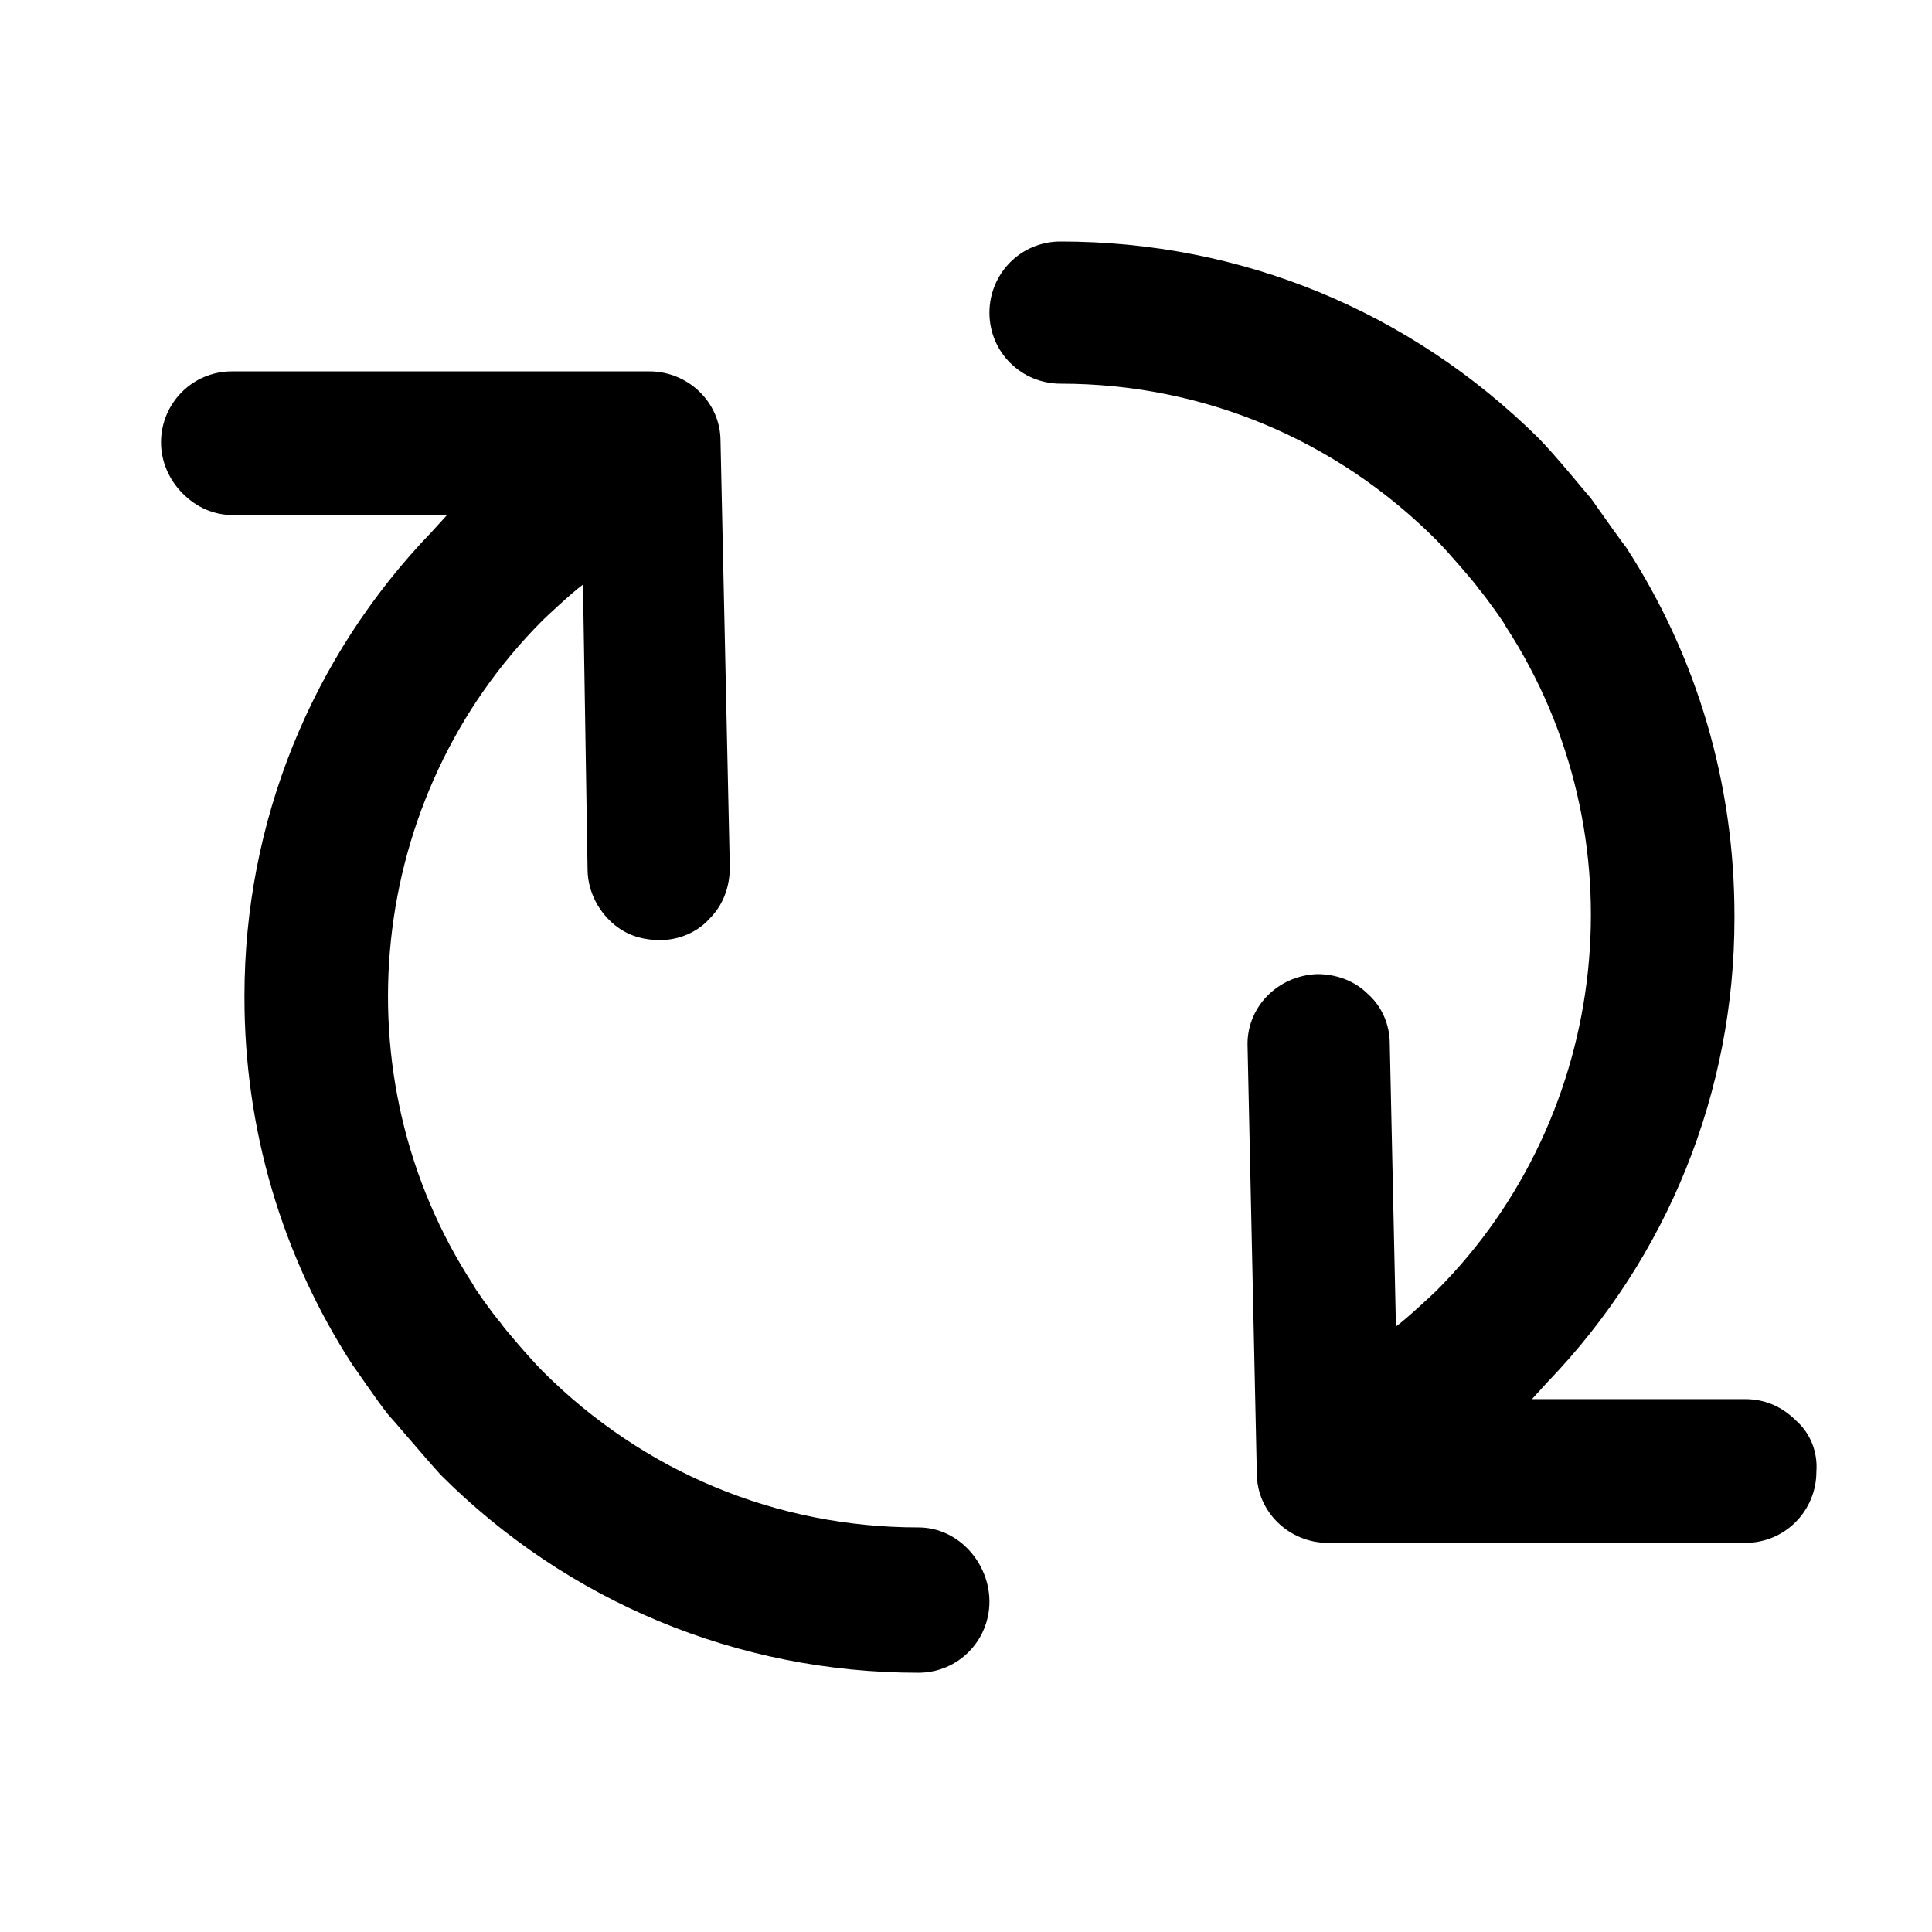 <svg width="32" height="32" viewBox="0 0 32 32" fill="none" xmlns="http://www.w3.org/2000/svg">
<path d="M15.211 25.299C12.856 25.299 10.654 24.378 8.99 22.714C8.785 22.509 8.324 21.971 8.299 21.92C8.145 21.741 7.838 21.306 7.838 21.28C5.585 17.824 6.072 13.191 8.99 10.272C9.015 10.246 9.476 9.811 9.656 9.683L9.732 14.394C9.732 14.701 9.86 15.008 10.091 15.239C10.321 15.469 10.603 15.571 10.935 15.571C11.243 15.571 11.55 15.443 11.755 15.213C11.985 14.983 12.088 14.675 12.088 14.368L11.934 7.303C11.934 6.663 11.396 6.151 10.756 6.151H3.844C3.179 6.151 2.667 6.688 2.667 7.328C2.667 7.635 2.795 7.943 3.025 8.173C3.255 8.403 3.537 8.532 3.87 8.532H7.403L7.147 8.813C5.15 10.887 4.049 13.626 4.049 16.493V16.519C4.049 18.695 4.663 20.794 5.841 22.611C5.866 22.637 6.225 23.175 6.43 23.431C6.481 23.482 7.044 24.148 7.3 24.429C9.399 26.528 12.215 27.706 15.21 27.706C15.876 27.706 16.388 27.168 16.388 26.528C16.388 25.888 15.876 25.299 15.211 25.299L15.211 25.299Z" fill="black"/>
<path d="M29.751 23.533C29.521 23.302 29.239 23.174 28.907 23.174H25.374L25.63 22.893C27.627 20.819 28.728 18.08 28.728 15.213V15.162C28.728 12.986 28.113 10.886 26.936 9.069C26.91 9.043 26.526 8.506 26.347 8.249C26.296 8.198 25.758 7.533 25.477 7.251C23.352 5.152 20.561 4 17.566 4C16.9 4 16.388 4.538 16.388 5.178C16.388 5.843 16.926 6.355 17.566 6.355C19.921 6.355 22.123 7.277 23.787 8.941C23.991 9.146 24.452 9.683 24.478 9.734C24.631 9.914 24.939 10.349 24.939 10.374C27.191 13.831 26.705 18.464 23.787 21.383C23.761 21.408 23.3 21.843 23.121 21.971L23.019 17.286C23.019 16.979 22.891 16.672 22.66 16.467C22.43 16.237 22.123 16.134 21.816 16.134C21.15 16.16 20.638 16.698 20.664 17.337L20.817 24.403C20.817 25.043 21.355 25.555 21.995 25.555H28.907C29.572 25.555 30.085 25.017 30.085 24.377C30.11 24.045 29.982 23.738 29.752 23.533L29.751 23.533Z" fill="black"/>
</svg>
